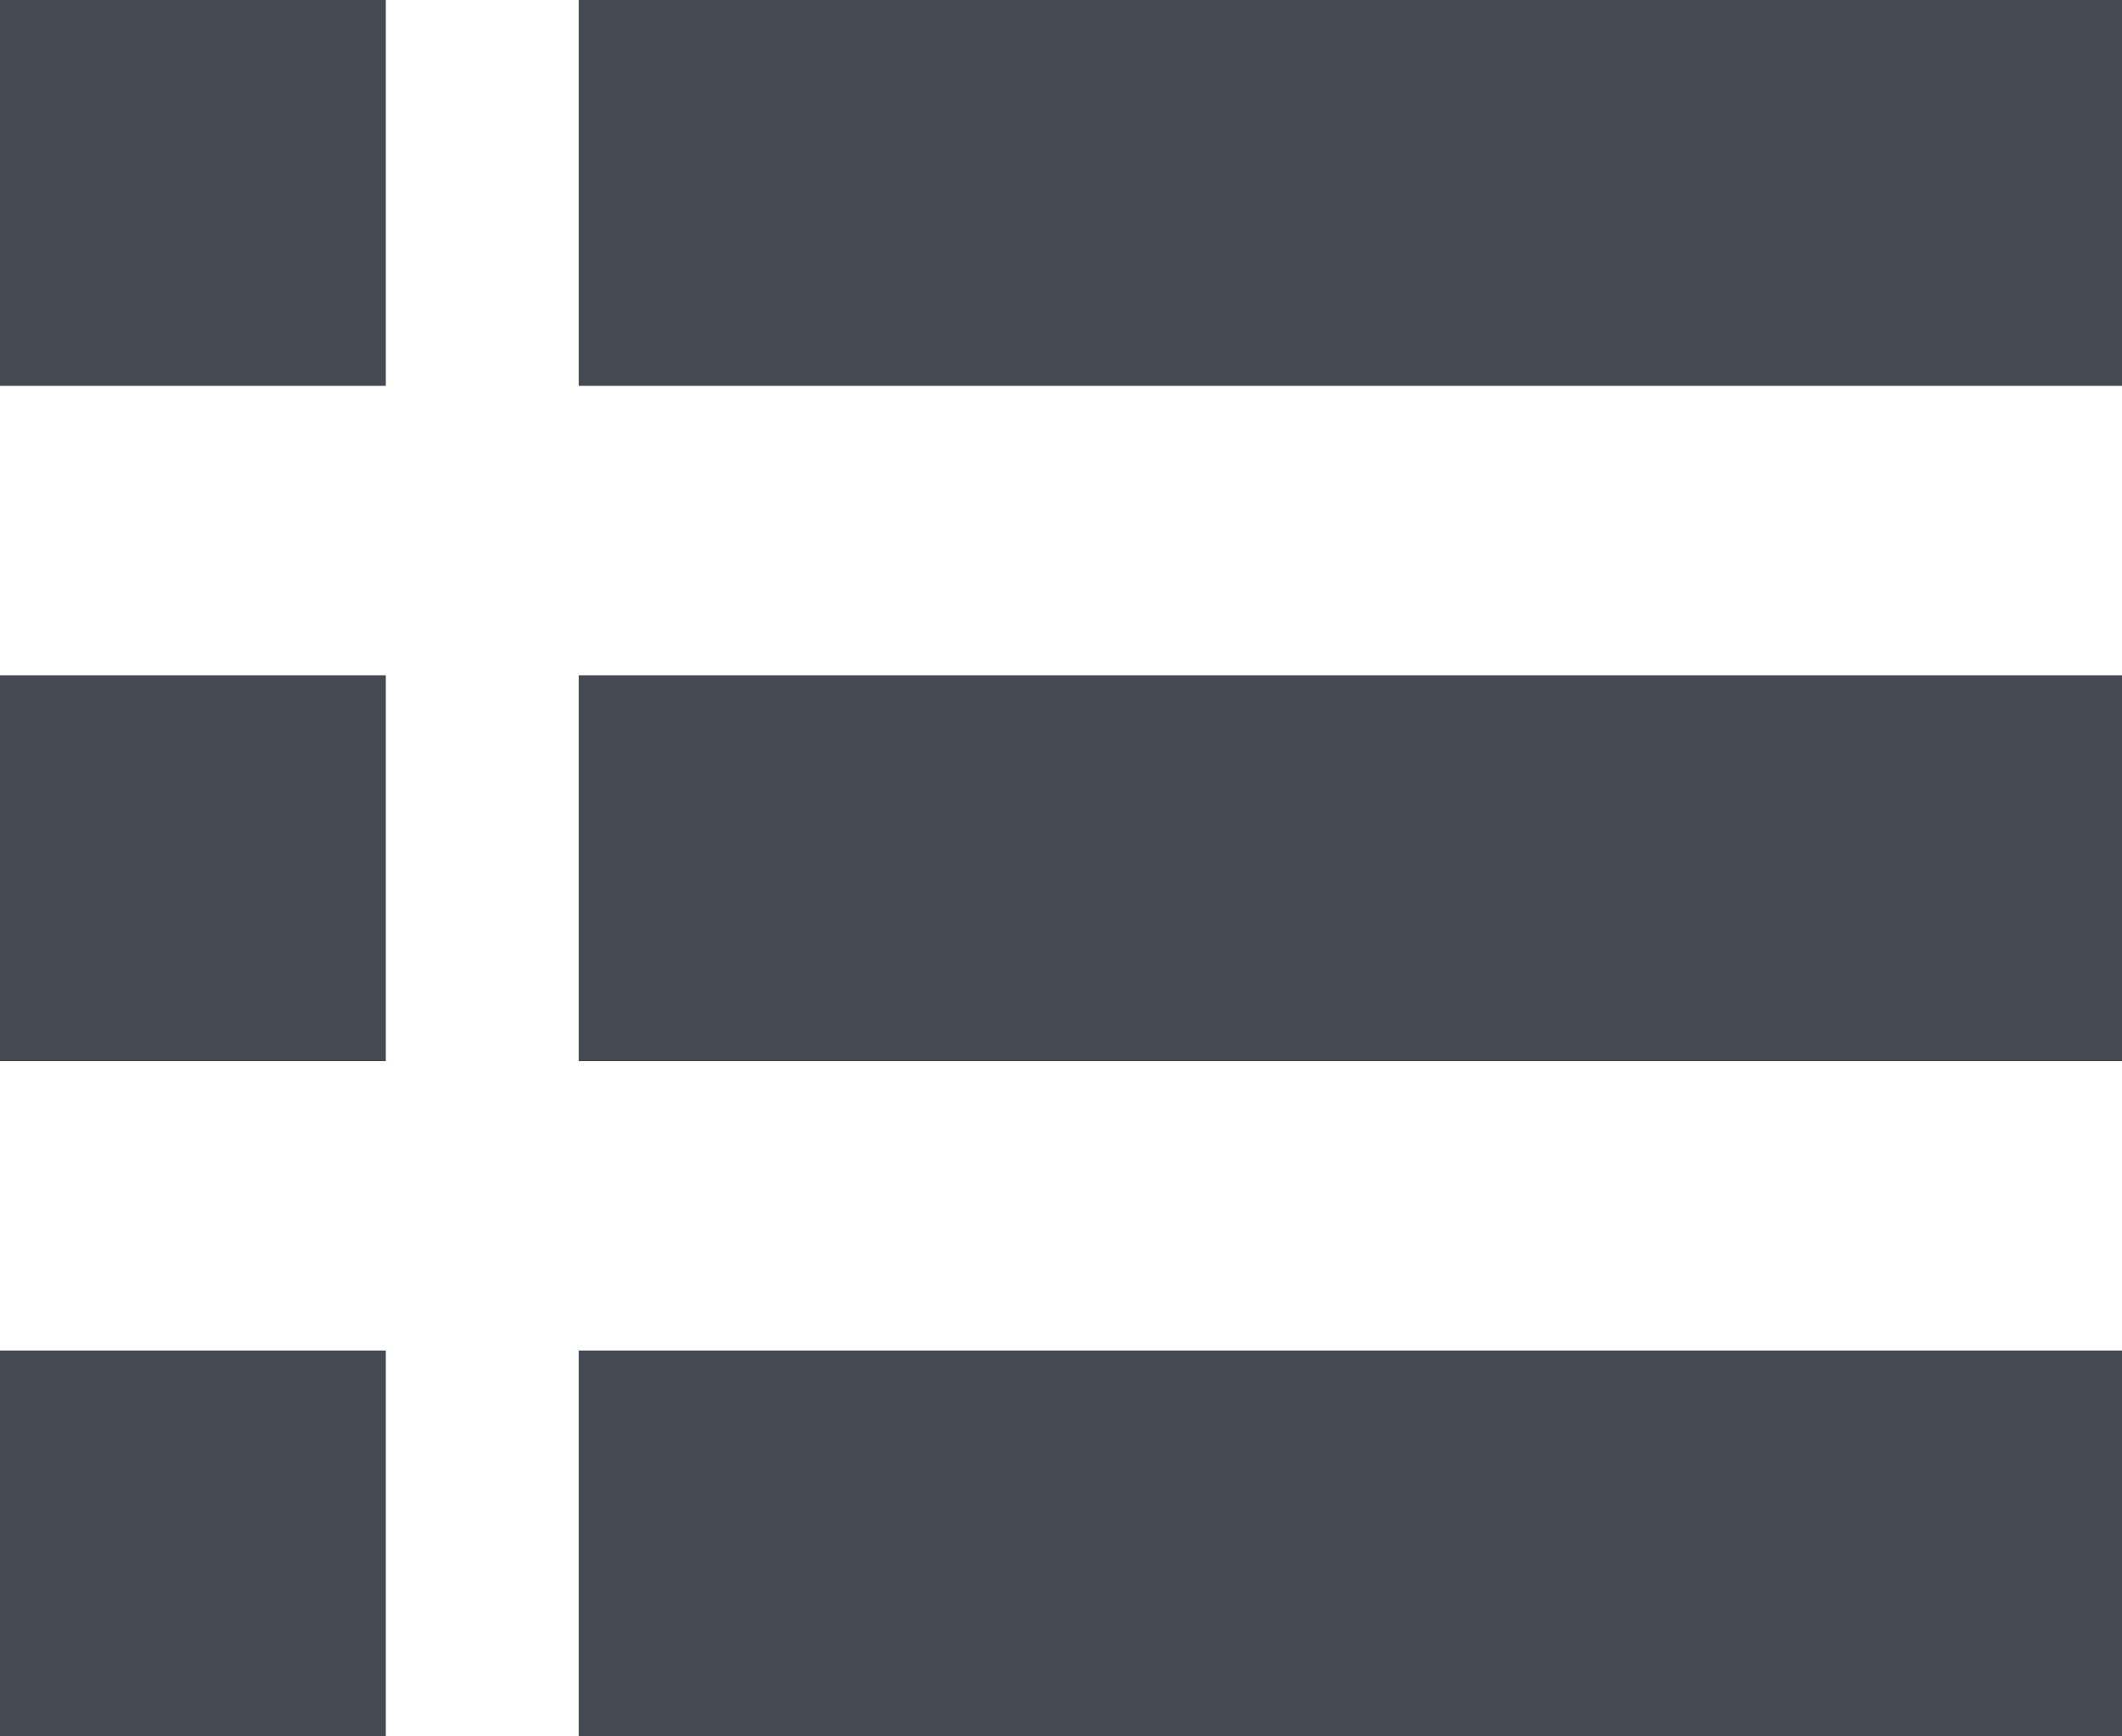 <svg xmlns="http://www.w3.org/2000/svg" width="22" height="18" viewBox="0 0 22 18">
<defs>
    <style>
      .cls-1 {
        fill: #464b53;
        fill-rule: evenodd;
      }
    </style>
  </defs>
  <path id="Rectangle_20_copy_3" data-name="Rectangle 20 copy 3" class="cls-1" d="M6,0H22V4H6V0ZM6,7H22v4H6V7Zm0,7H22v4H6V14ZM0,0H4V4H0V0ZM0,7H4v4H0V7Zm0,7H4v4H0V14Z"/>
</svg>
